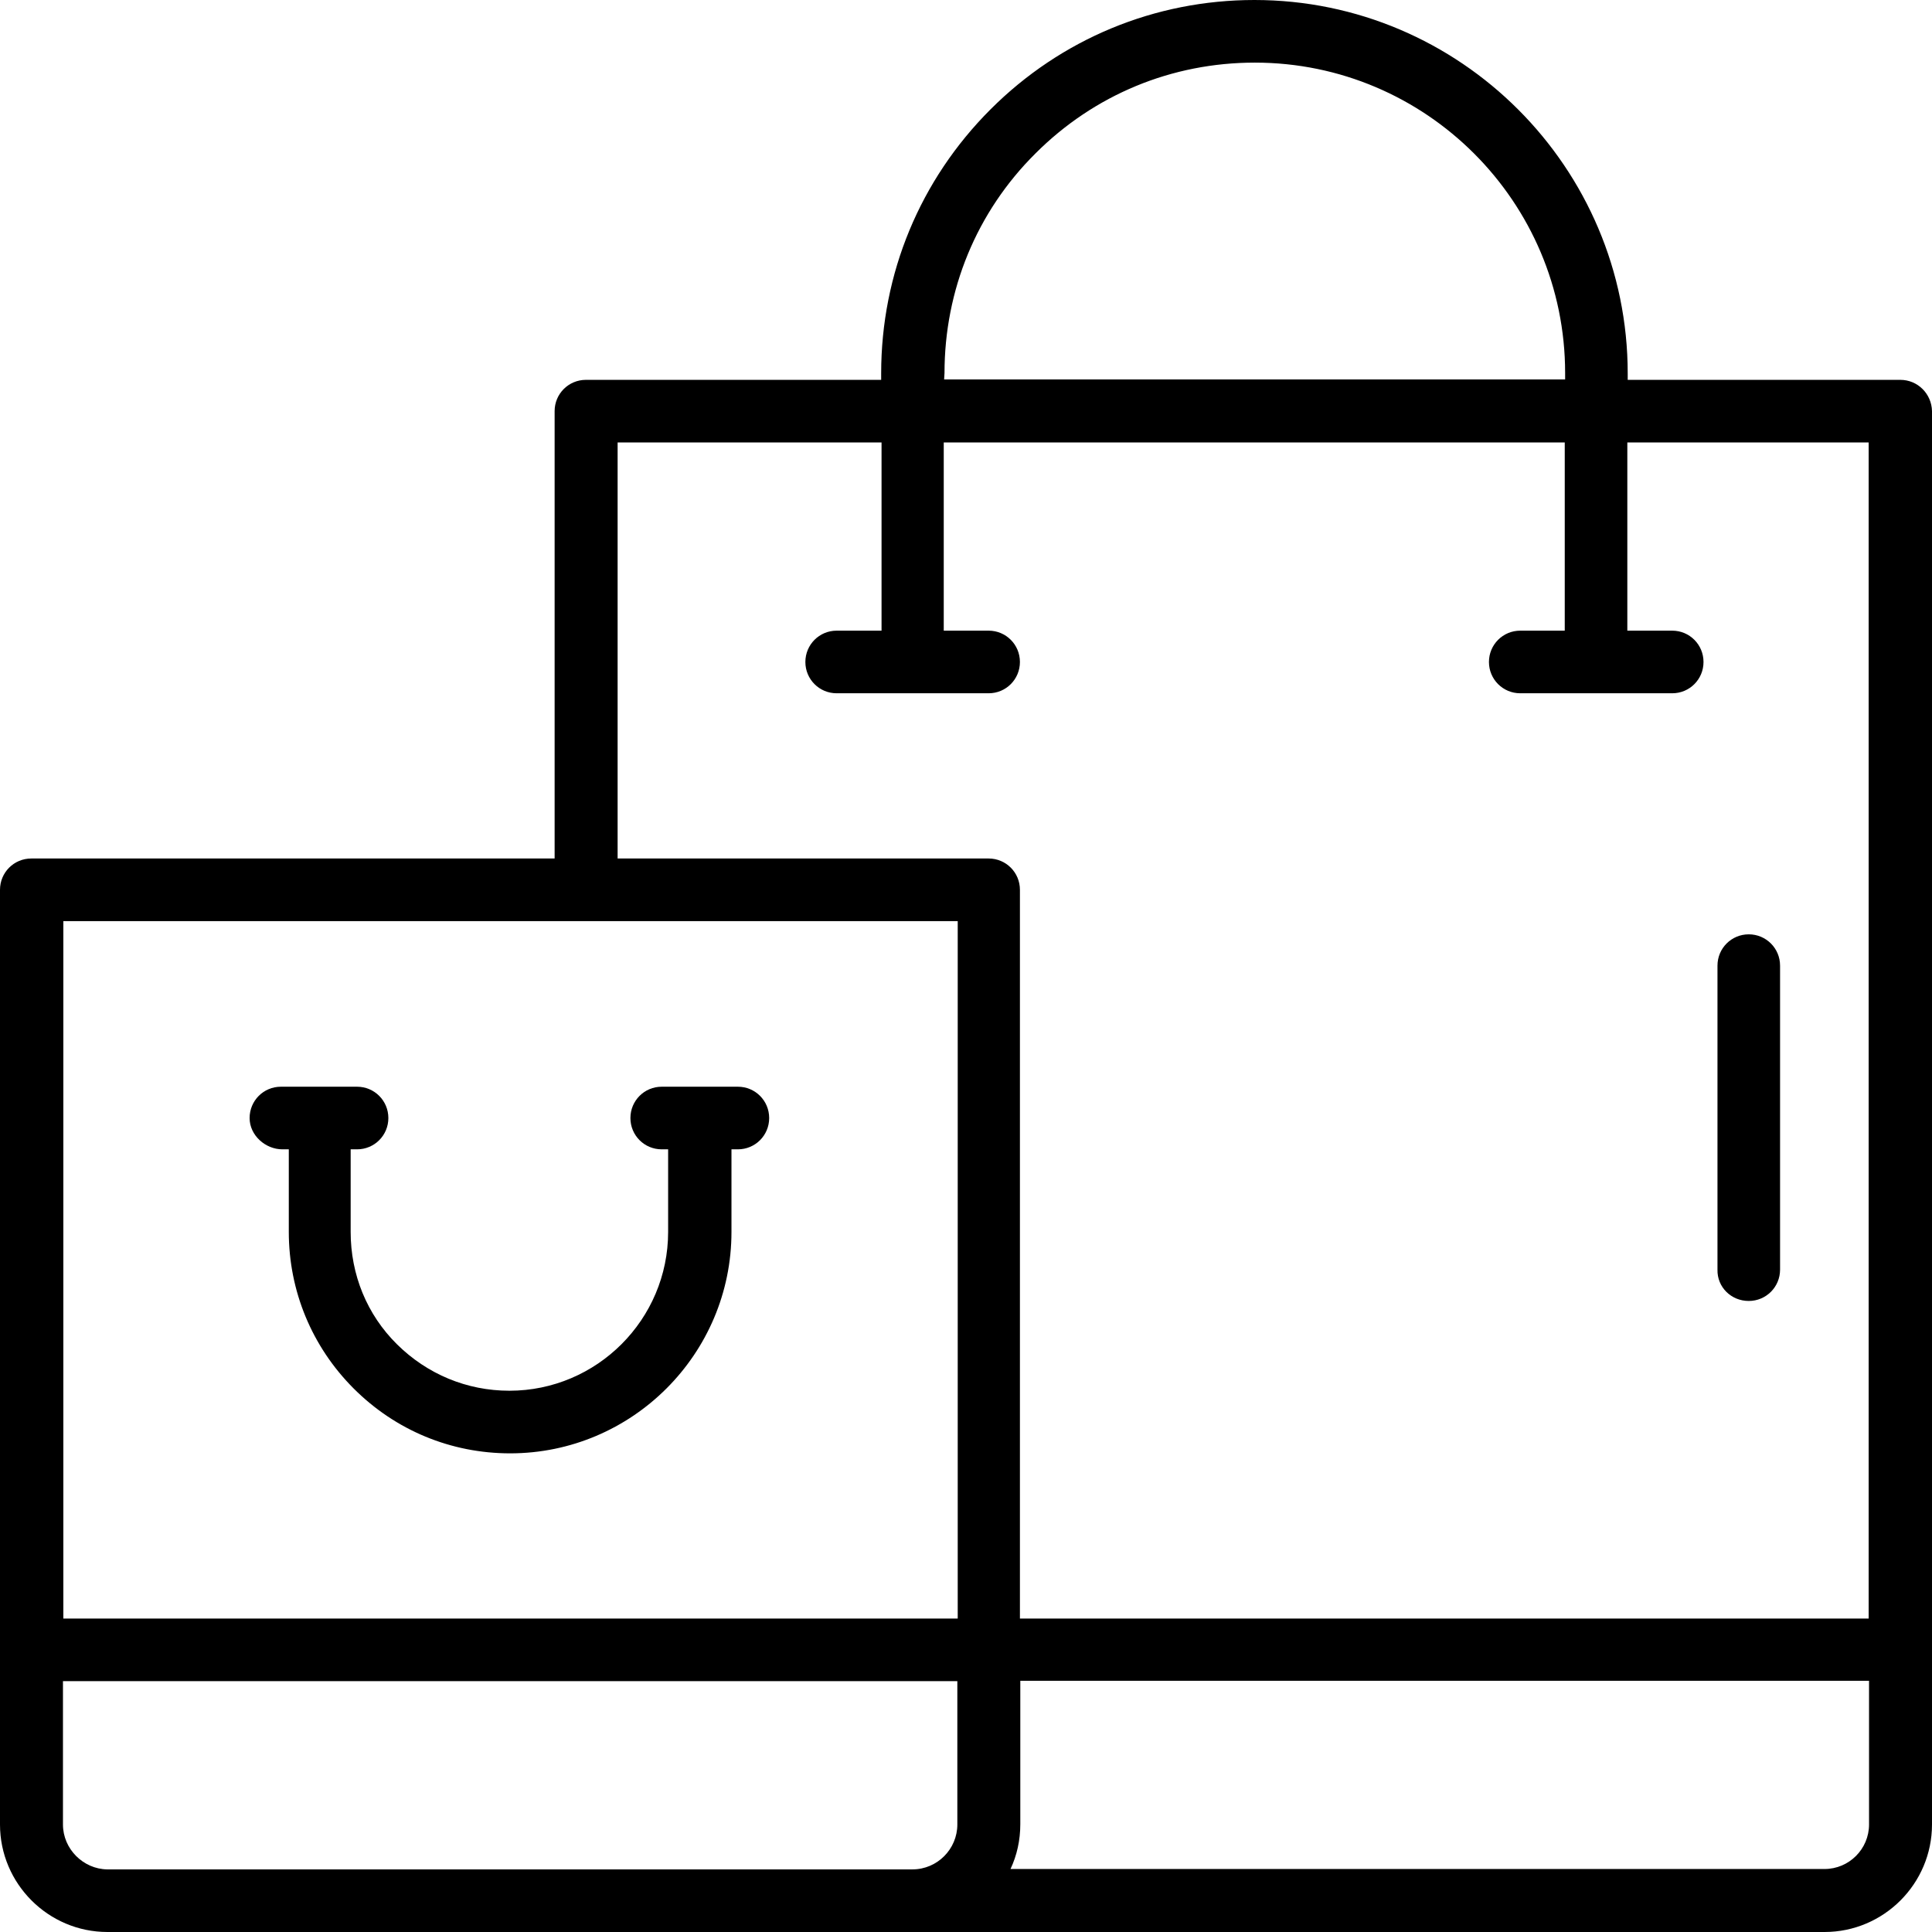 <svg width="56" height="56" viewBox="0 0 56 56" fill="none" xmlns="http://www.w3.org/2000/svg">
<g clip-path="url(#clip0_15_205)">
<path d="M55.082 11.01H47.18V10.824C47.18 4.865 42.328 0 36.361 0C33.475 0 30.754 1.126 28.71 3.171C26.667 5.215 25.541 7.927 25.541 10.824V11.01H16.984C16.481 11.01 16.076 11.414 16.076 11.917V24.884H0.907C0.404 24.884 0 25.289 0 25.791V52.884C0 54.6 1.399 56 3.115 56H52.885C54.601 56 56 54.6 56 52.884V11.917C55.989 11.414 55.585 11.01 55.082 11.01ZM27.377 10.813C27.377 8.408 28.306 6.144 30.011 4.45C31.716 2.744 33.967 1.815 36.372 1.815C41.333 1.815 45.366 5.849 45.366 10.813V10.999H27.366L27.377 10.813ZM17.902 12.825H25.552V18.28H24.251C23.749 18.28 23.344 18.685 23.344 19.188C23.344 19.691 23.749 20.095 24.251 20.095H28.656C29.159 20.095 29.563 19.691 29.563 19.188C29.563 18.685 29.159 18.28 28.656 18.28H27.355V12.825H45.355V18.28H44.066C43.563 18.28 43.158 18.685 43.158 19.188C43.158 19.691 43.563 20.095 44.066 20.095H48.47C48.973 20.095 49.377 19.691 49.377 19.188C49.377 18.685 48.973 18.28 48.47 18.28H47.169V12.825H54.164V46.914H29.563V25.791C29.563 25.289 29.159 24.884 28.656 24.884H17.902V12.825ZM27.76 26.699V46.914H1.836V26.699H27.76ZM1.825 52.884V48.729H27.749V52.884C27.749 53.595 27.169 54.185 26.448 54.185H3.104C2.415 54.174 1.825 53.595 1.825 52.884ZM52.885 54.174H29.29C29.475 53.781 29.574 53.343 29.574 52.873V48.718H54.175V52.884C54.175 53.595 53.596 54.174 52.885 54.174Z" fill="black"/>
<path d="M8.186 33.314H8.371V35.708C8.371 37.414 9.038 39.032 10.251 40.246C11.464 41.459 13.071 42.126 14.787 42.126C18.317 42.126 21.202 39.251 21.202 35.708V33.314H21.388C21.891 33.314 22.295 32.909 22.295 32.407C22.295 31.904 21.891 31.499 21.388 31.499H19.18C18.677 31.499 18.273 31.904 18.273 32.407C18.273 32.909 18.677 33.314 19.18 33.314H19.366V35.708C19.366 38.245 17.3 40.311 14.765 40.311C13.53 40.311 12.382 39.83 11.508 38.966C10.634 38.103 10.164 36.944 10.164 35.708V33.314H10.35C10.852 33.314 11.257 32.909 11.257 32.407C11.257 31.904 10.852 31.499 10.35 31.499H8.142C7.639 31.499 7.235 31.904 7.235 32.407C7.235 32.909 7.694 33.314 8.186 33.314Z" fill="black"/>
<path d="M50.689 37.709C51.191 37.709 51.596 37.305 51.596 36.802V27.989C51.596 27.487 51.191 27.082 50.689 27.082C50.186 27.082 49.782 27.487 49.782 27.989V36.802C49.77 37.305 50.175 37.709 50.689 37.709Z" fill="black"/>
</g>
<defs>
<clipPath id="clip0_15_205">
<rect width="56" height="56" fill="white"/>
</clipPath>
</defs>
</svg>
